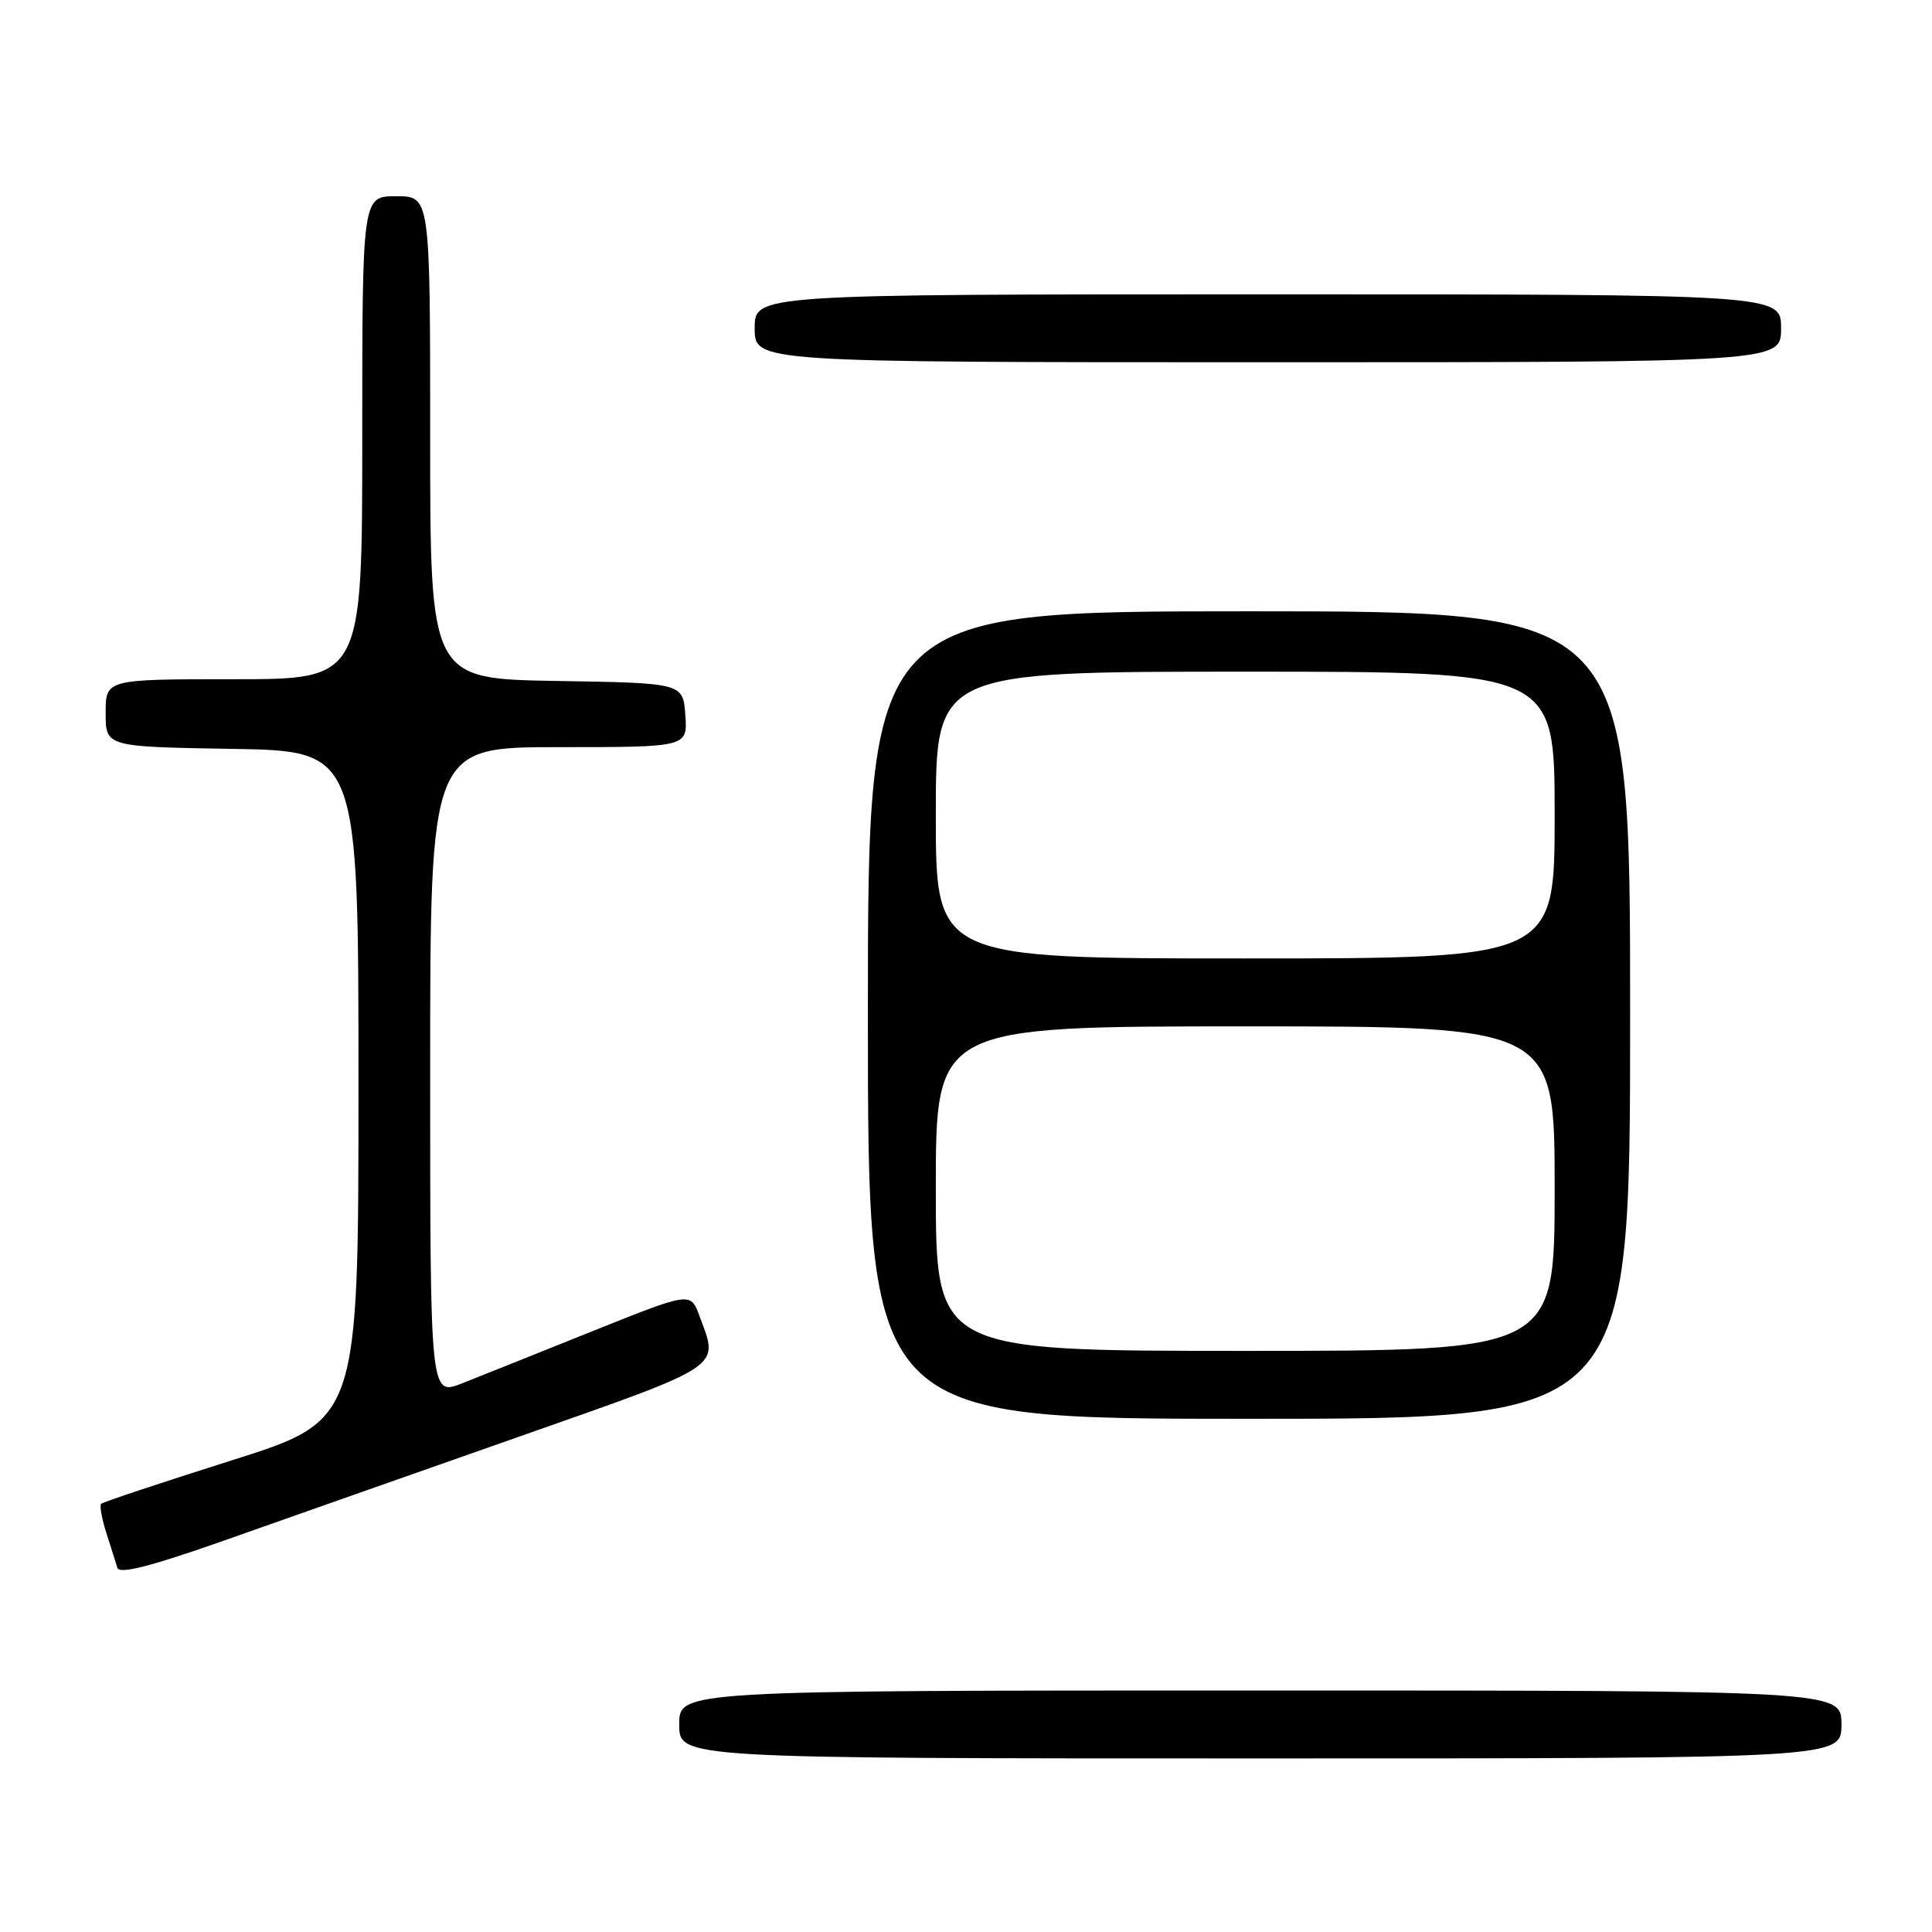 <?xml version="1.0" encoding="UTF-8" standalone="no"?>
<!DOCTYPE svg PUBLIC "-//W3C//DTD SVG 1.1//EN" "http://www.w3.org/Graphics/SVG/1.1/DTD/svg11.dtd" >
<svg xmlns="http://www.w3.org/2000/svg" xmlns:xlink="http://www.w3.org/1999/xlink" version="1.1" viewBox="0 0 256 256">
 <g >
 <path fill="currentColor"
d=" M 244.00 228.50 C 244.00 224.00 244.00 224.00 167.00 224.00 C 90.00 224.00 90.00 224.00 90.00 228.50 C 90.00 233.00 90.00 233.00 167.00 233.00 C 244.00 233.00 244.00 233.00 244.00 228.50 Z  M 68.74 190.38 C 96.25 180.70 95.28 181.35 92.67 174.34 C 91.50 171.18 91.50 171.18 78.50 176.39 C 71.35 179.26 63.59 182.37 61.25 183.29 C 57.00 184.98 57.00 184.98 57.00 141.99 C 57.00 99.00 57.00 99.00 74.06 99.00 C 91.11 99.00 91.11 99.00 90.81 94.75 C 90.50 90.50 90.50 90.50 73.75 90.23 C 57.00 89.95 57.00 89.95 57.00 57.98 C 57.00 26.00 57.00 26.00 52.50 26.00 C 48.00 26.00 48.00 26.00 48.00 58.00 C 48.00 90.00 48.00 90.00 31.00 90.00 C 14.00 90.00 14.00 90.00 14.00 94.48 C 14.00 98.95 14.00 98.95 30.75 99.23 C 47.50 99.50 47.50 99.50 47.50 143.85 C 47.50 188.20 47.50 188.20 30.66 193.52 C 21.40 196.45 13.63 199.03 13.41 199.26 C 13.18 199.49 13.48 201.21 14.08 203.09 C 14.68 204.96 15.35 207.06 15.55 207.74 C 15.82 208.62 19.96 207.56 29.72 204.12 C 37.30 201.44 54.86 195.26 68.74 190.38 Z  M 216.00 134.50 C 216.00 81.00 216.00 81.00 165.50 81.00 C 115.00 81.00 115.00 81.00 115.00 134.50 C 115.00 188.00 115.00 188.00 165.50 188.00 C 216.00 188.00 216.00 188.00 216.00 134.50 Z  M 236.00 43.50 C 236.00 39.00 236.00 39.00 168.00 39.00 C 100.00 39.00 100.00 39.00 100.00 43.50 C 100.00 48.00 100.00 48.00 168.00 48.00 C 236.00 48.00 236.00 48.00 236.00 43.50 Z  M 124.00 157.50 C 124.00 136.00 124.00 136.00 165.00 136.00 C 206.00 136.00 206.00 136.00 206.00 157.50 C 206.00 179.00 206.00 179.00 165.00 179.00 C 124.00 179.00 124.00 179.00 124.00 157.50 Z  M 124.00 108.00 C 124.00 89.00 124.00 89.00 165.00 89.00 C 206.00 89.00 206.00 89.00 206.00 108.00 C 206.00 127.00 206.00 127.00 165.00 127.00 C 124.00 127.00 124.00 127.00 124.00 108.00 Z "/>
</g>
</svg>